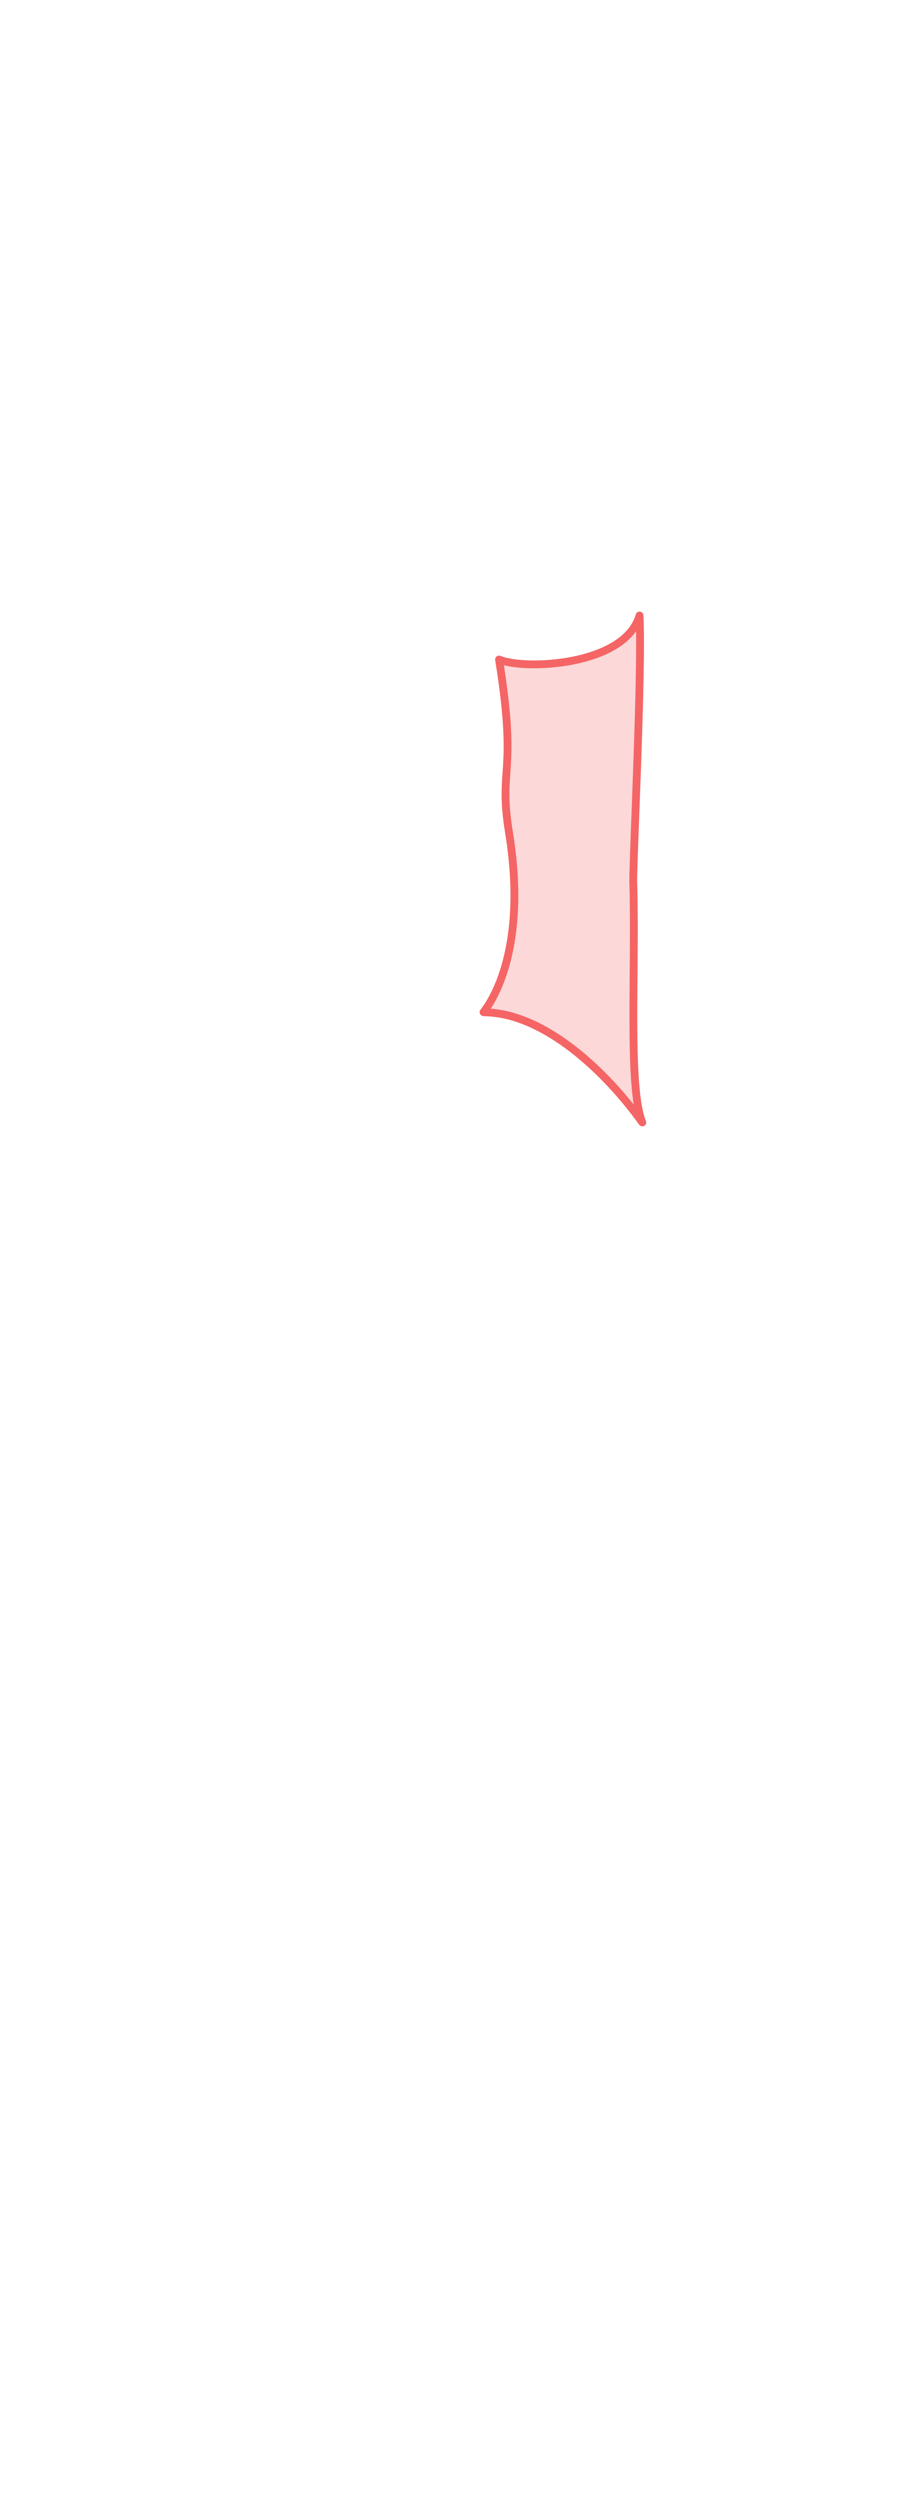 <?xml version="1.0" encoding="UTF-8"?>
 <svg width="235px" height="639px" viewBox="0 0 235 639" version="1.1" xmlns="http://www.w3.org/2000/svg" xmlns:xlink="http://www.w3.org/1999/xlink">
    <title>Right Abdomen</title>
    <g id="Page-1" stroke="none" stroke-width="1" fill="none" fill-rule="evenodd" fill-opacity="0.25" stroke-linejoin="round">
        <g id="Female/Back/Active"   fill="#F56565" stroke="#F56565" stroke-width="2">
            <path d="M130.161,212.804 C135.542,245.941 123.398,258.753 123.631,258.753 C139.331,258.753 155.42,274.504 164.247,286.899 C160.556,278.111 162.625,247.781 161.925,225.178 C161.925,218.113 164.247,171.2 163.539,157.324 C159.766,170.239 134.104,171.353 127.613,168.576 C132.397,198.506 127.386,195.714 130.161,212.804 Z" id="Right-Abdomen"  ></path>
        </g>
    </g>
</svg>